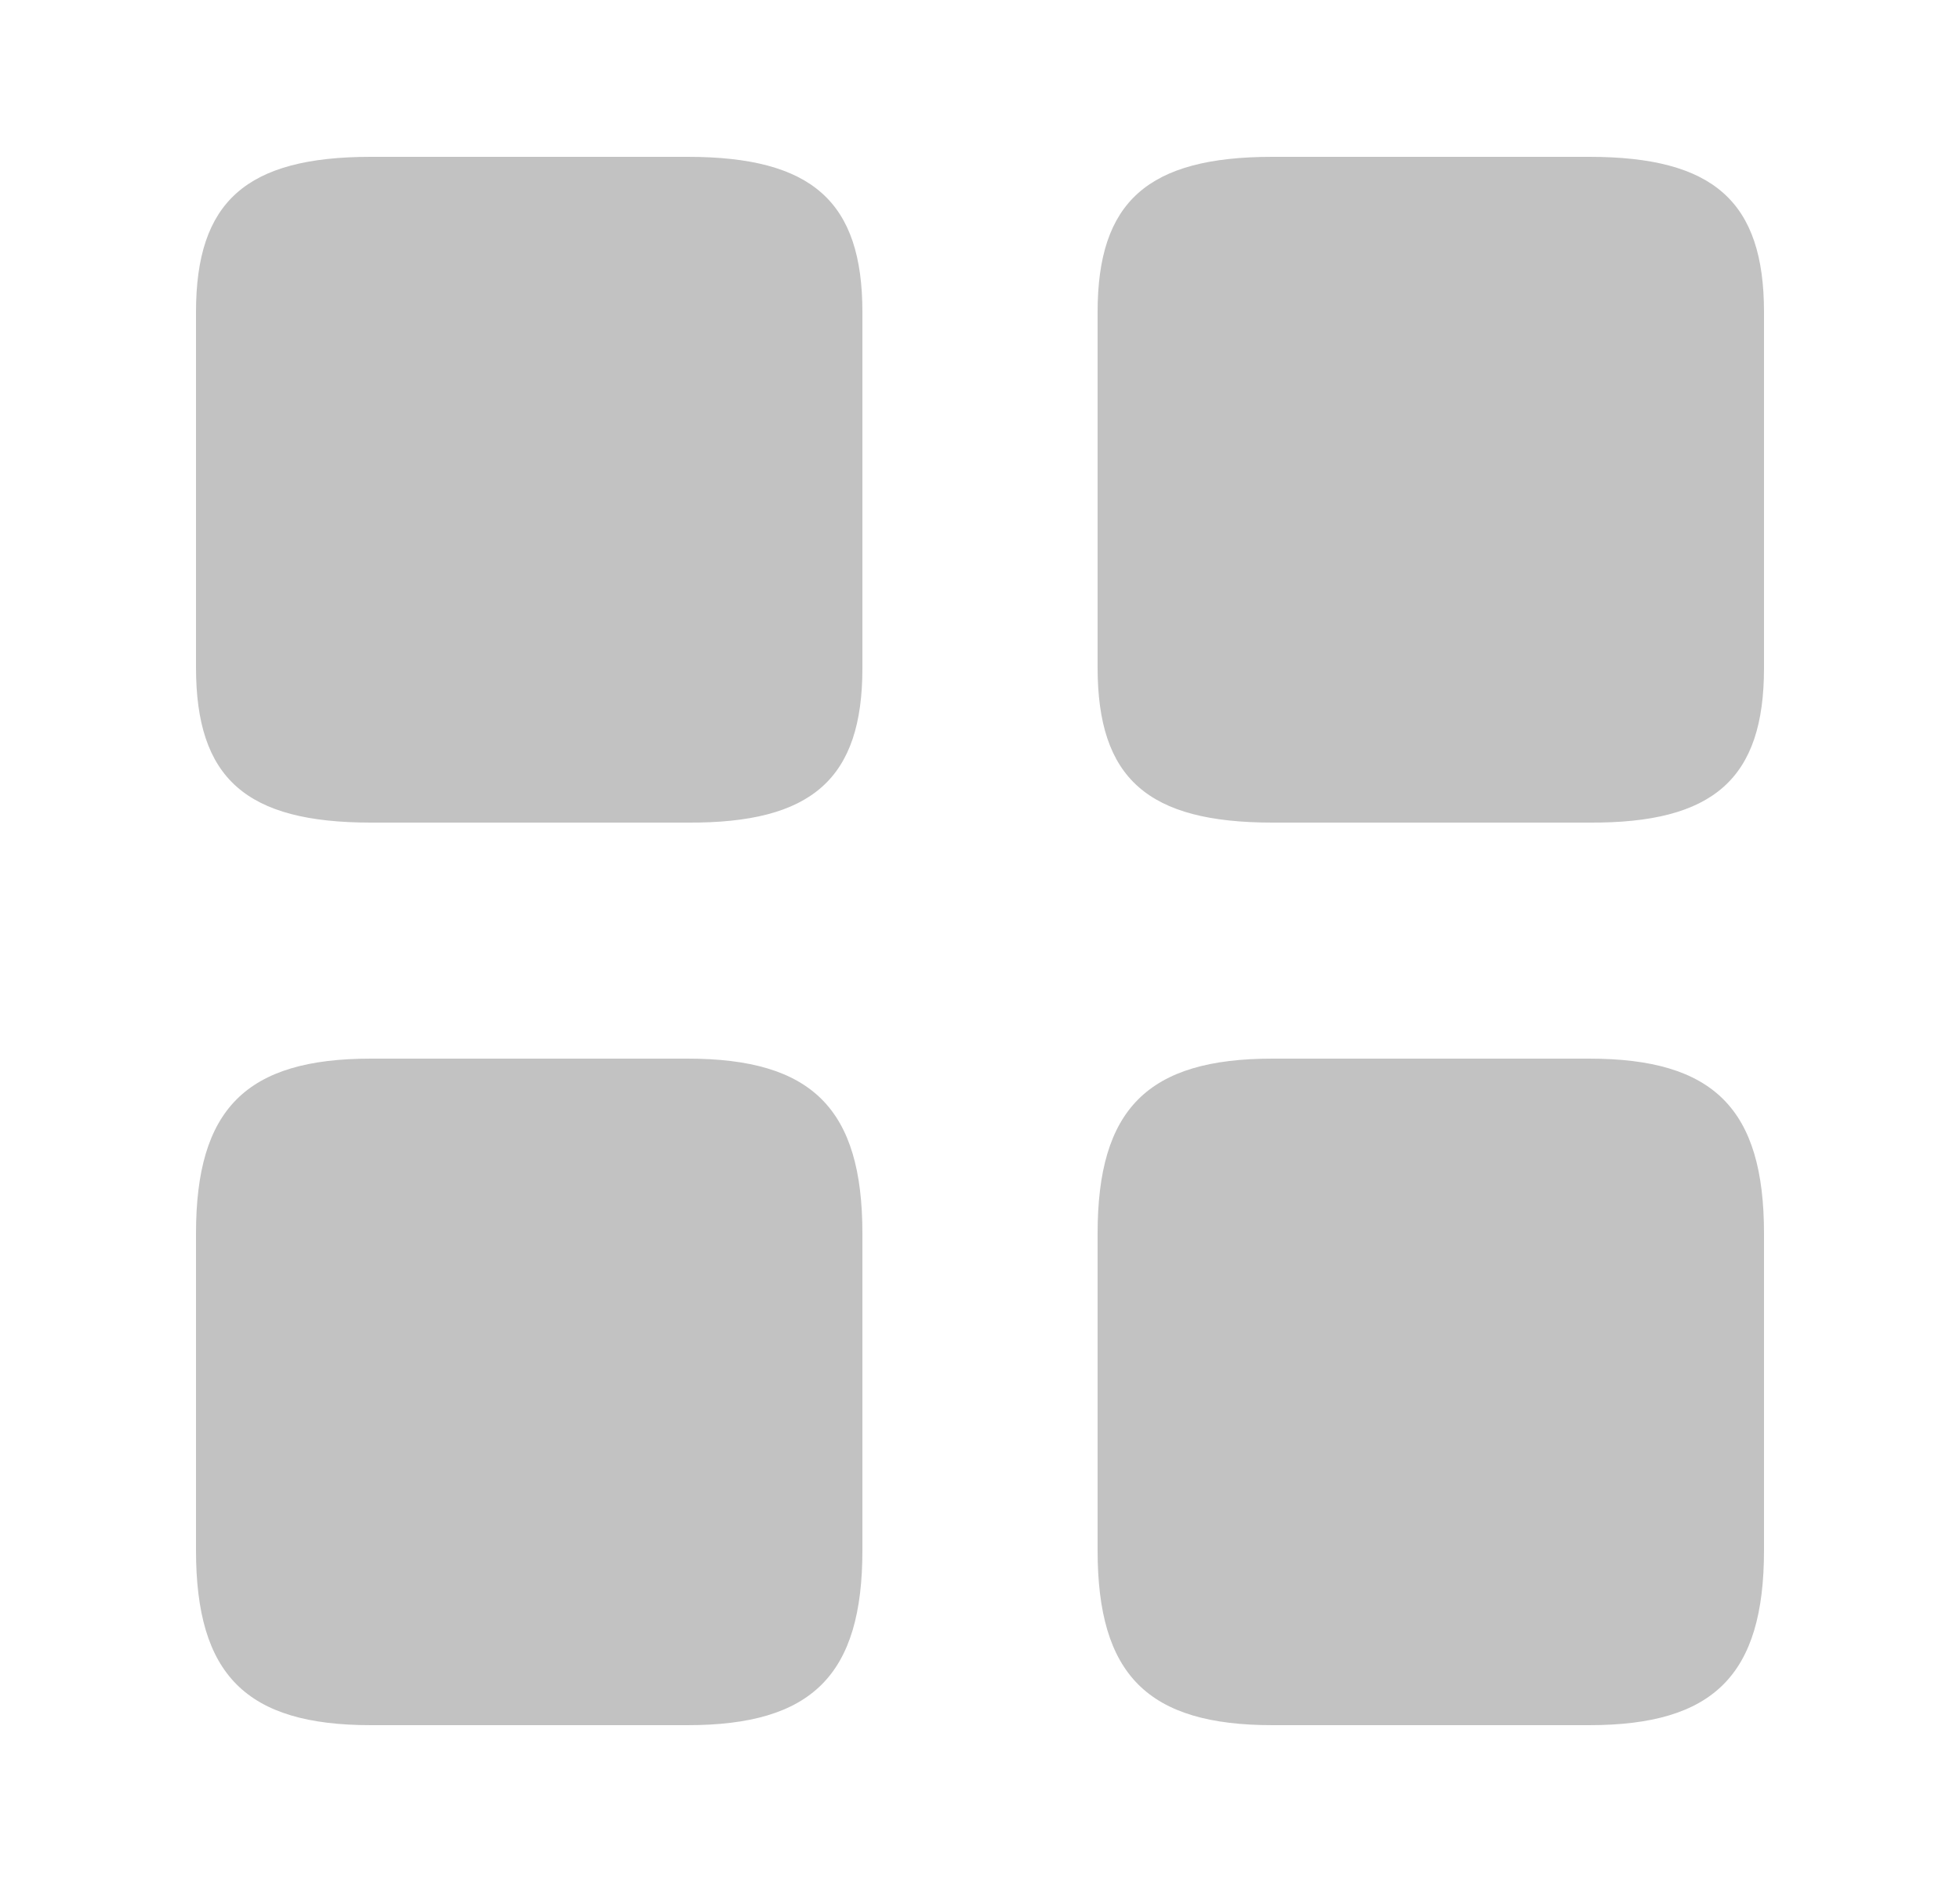 <svg width="25" height="24" viewBox="0 0 25 24" fill="none" xmlns="http://www.w3.org/2000/svg">
<path d="M22.5 8.52V3.98C22.5 2.57 21.86 2 20.27 2H16.23C14.64 2 14 2.57 14 3.98V8.51C14 9.93 14.64 10.49 16.23 10.49H20.27C21.86 10.5 22.5 9.93 22.5 8.52Z" fill="#C2C2C2"/>
<path d="M22.5 19.77V15.73C22.5 14.14 21.86 13.5 20.27 13.5H16.23C14.64 13.5 14 14.14 14 15.73V19.77C14 21.36 14.64 22 16.23 22H20.27C21.86 22 22.5 21.36 22.5 19.77Z" fill="#C2C2C2"/>
<path d="M11 8.52V3.98C11 2.57 10.36 2 8.77 2H4.73C3.14 2 2.5 2.57 2.5 3.98V8.51C2.5 9.93 3.14 10.49 4.73 10.49H8.77C10.36 10.5 11 9.93 11 8.52Z" fill="#C2C2C2"/>
<path d="M11 19.77V15.73C11 14.14 10.36 13.5 8.77 13.5H4.73C3.14 13.5 2.5 14.14 2.5 15.73V19.77C2.5 21.36 3.14 22 4.73 22H8.77C10.36 22 11 21.36 11 19.77Z" fill="#C2C2C2"/>
</svg>

